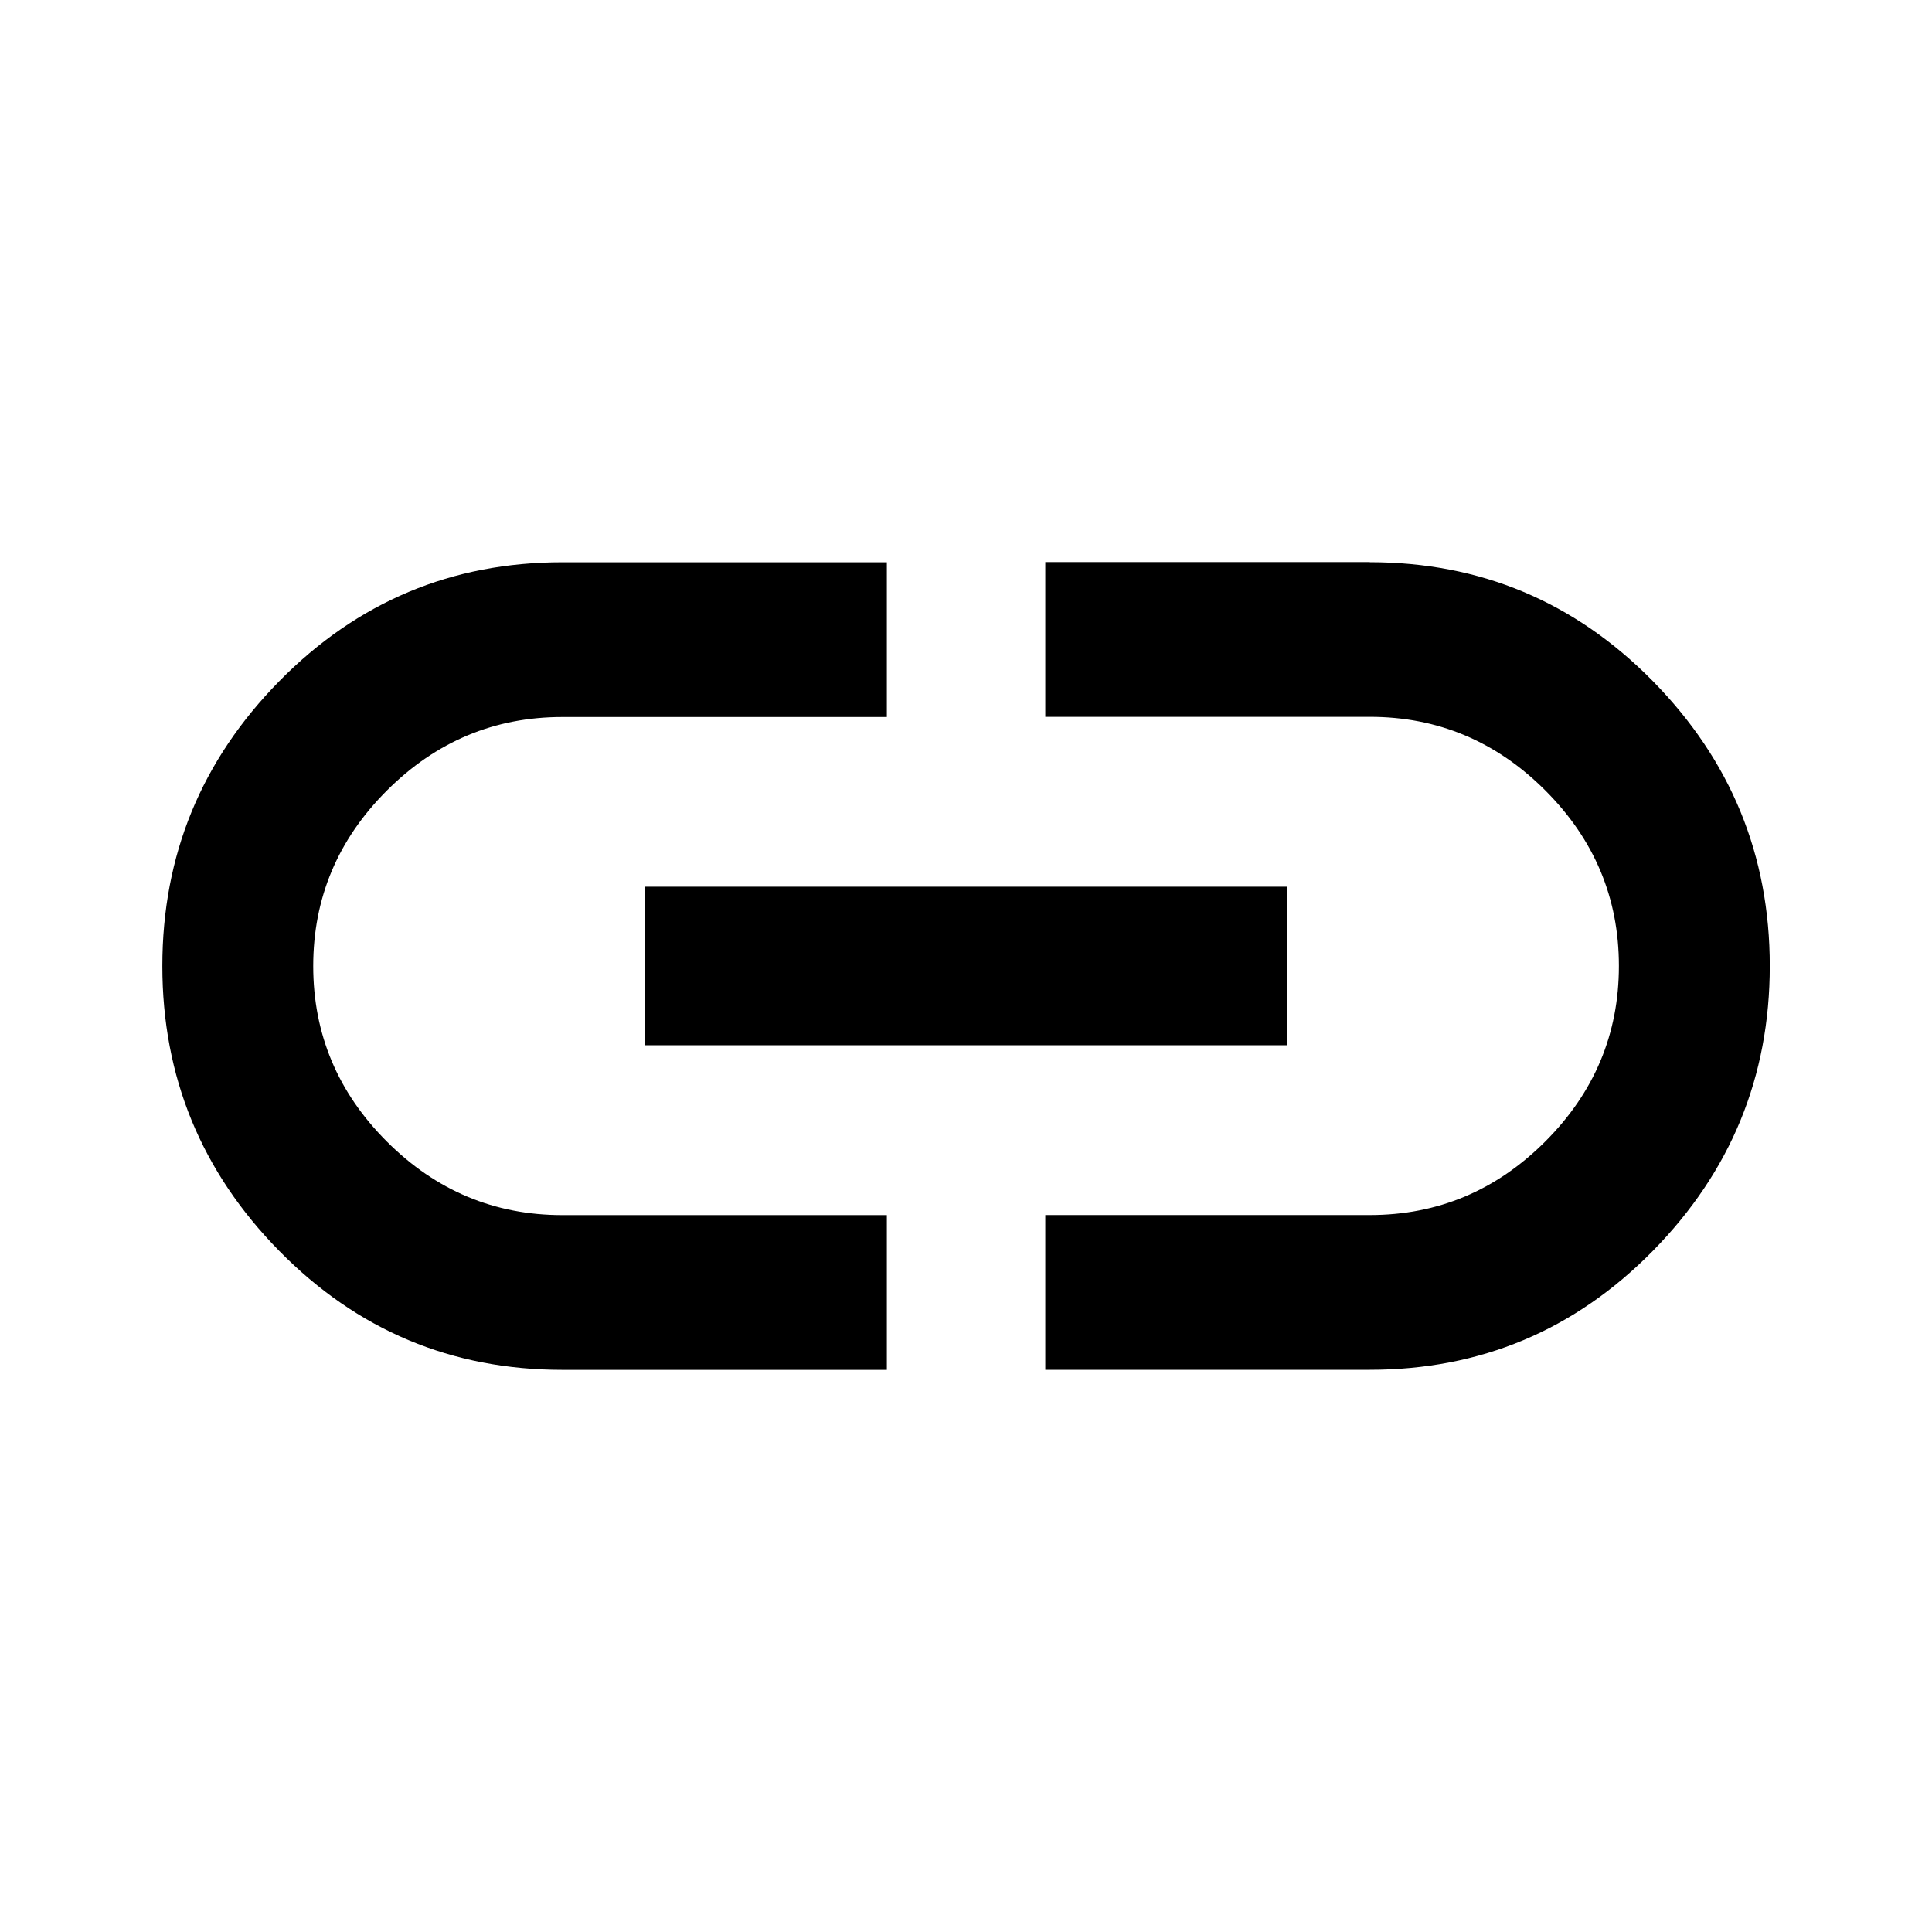 <!-- Generated by IcoMoon.io -->
<svg version="1.1" xmlns="http://www.w3.org/2000/svg" width="32" height="32" viewBox="0 0 32 32">
<title>link1</title>
<path d="M22.688 9.312q2.751 0 4.688 1.969t1.937 4.719-1.937 4.719-4.688 1.969h-5.375v-2.563h5.375q1.688 0 2.907-1.219t1.219-2.907-1.219-2.907-2.907-1.219h-5.375v-2.563h5.375zM10.688 17.312v-2.625h10.625v2.625h-10.625zM5.188 16q0 1.688 1.219 2.907t2.907 1.219h5.375v2.563h-5.375q-2.751 0-4.688-1.969t-1.937-4.719 1.937-4.719 4.688-1.969h5.375v2.563h-5.375q-1.688 0-2.907 1.219t-1.219 2.907z"></path>
</svg>
